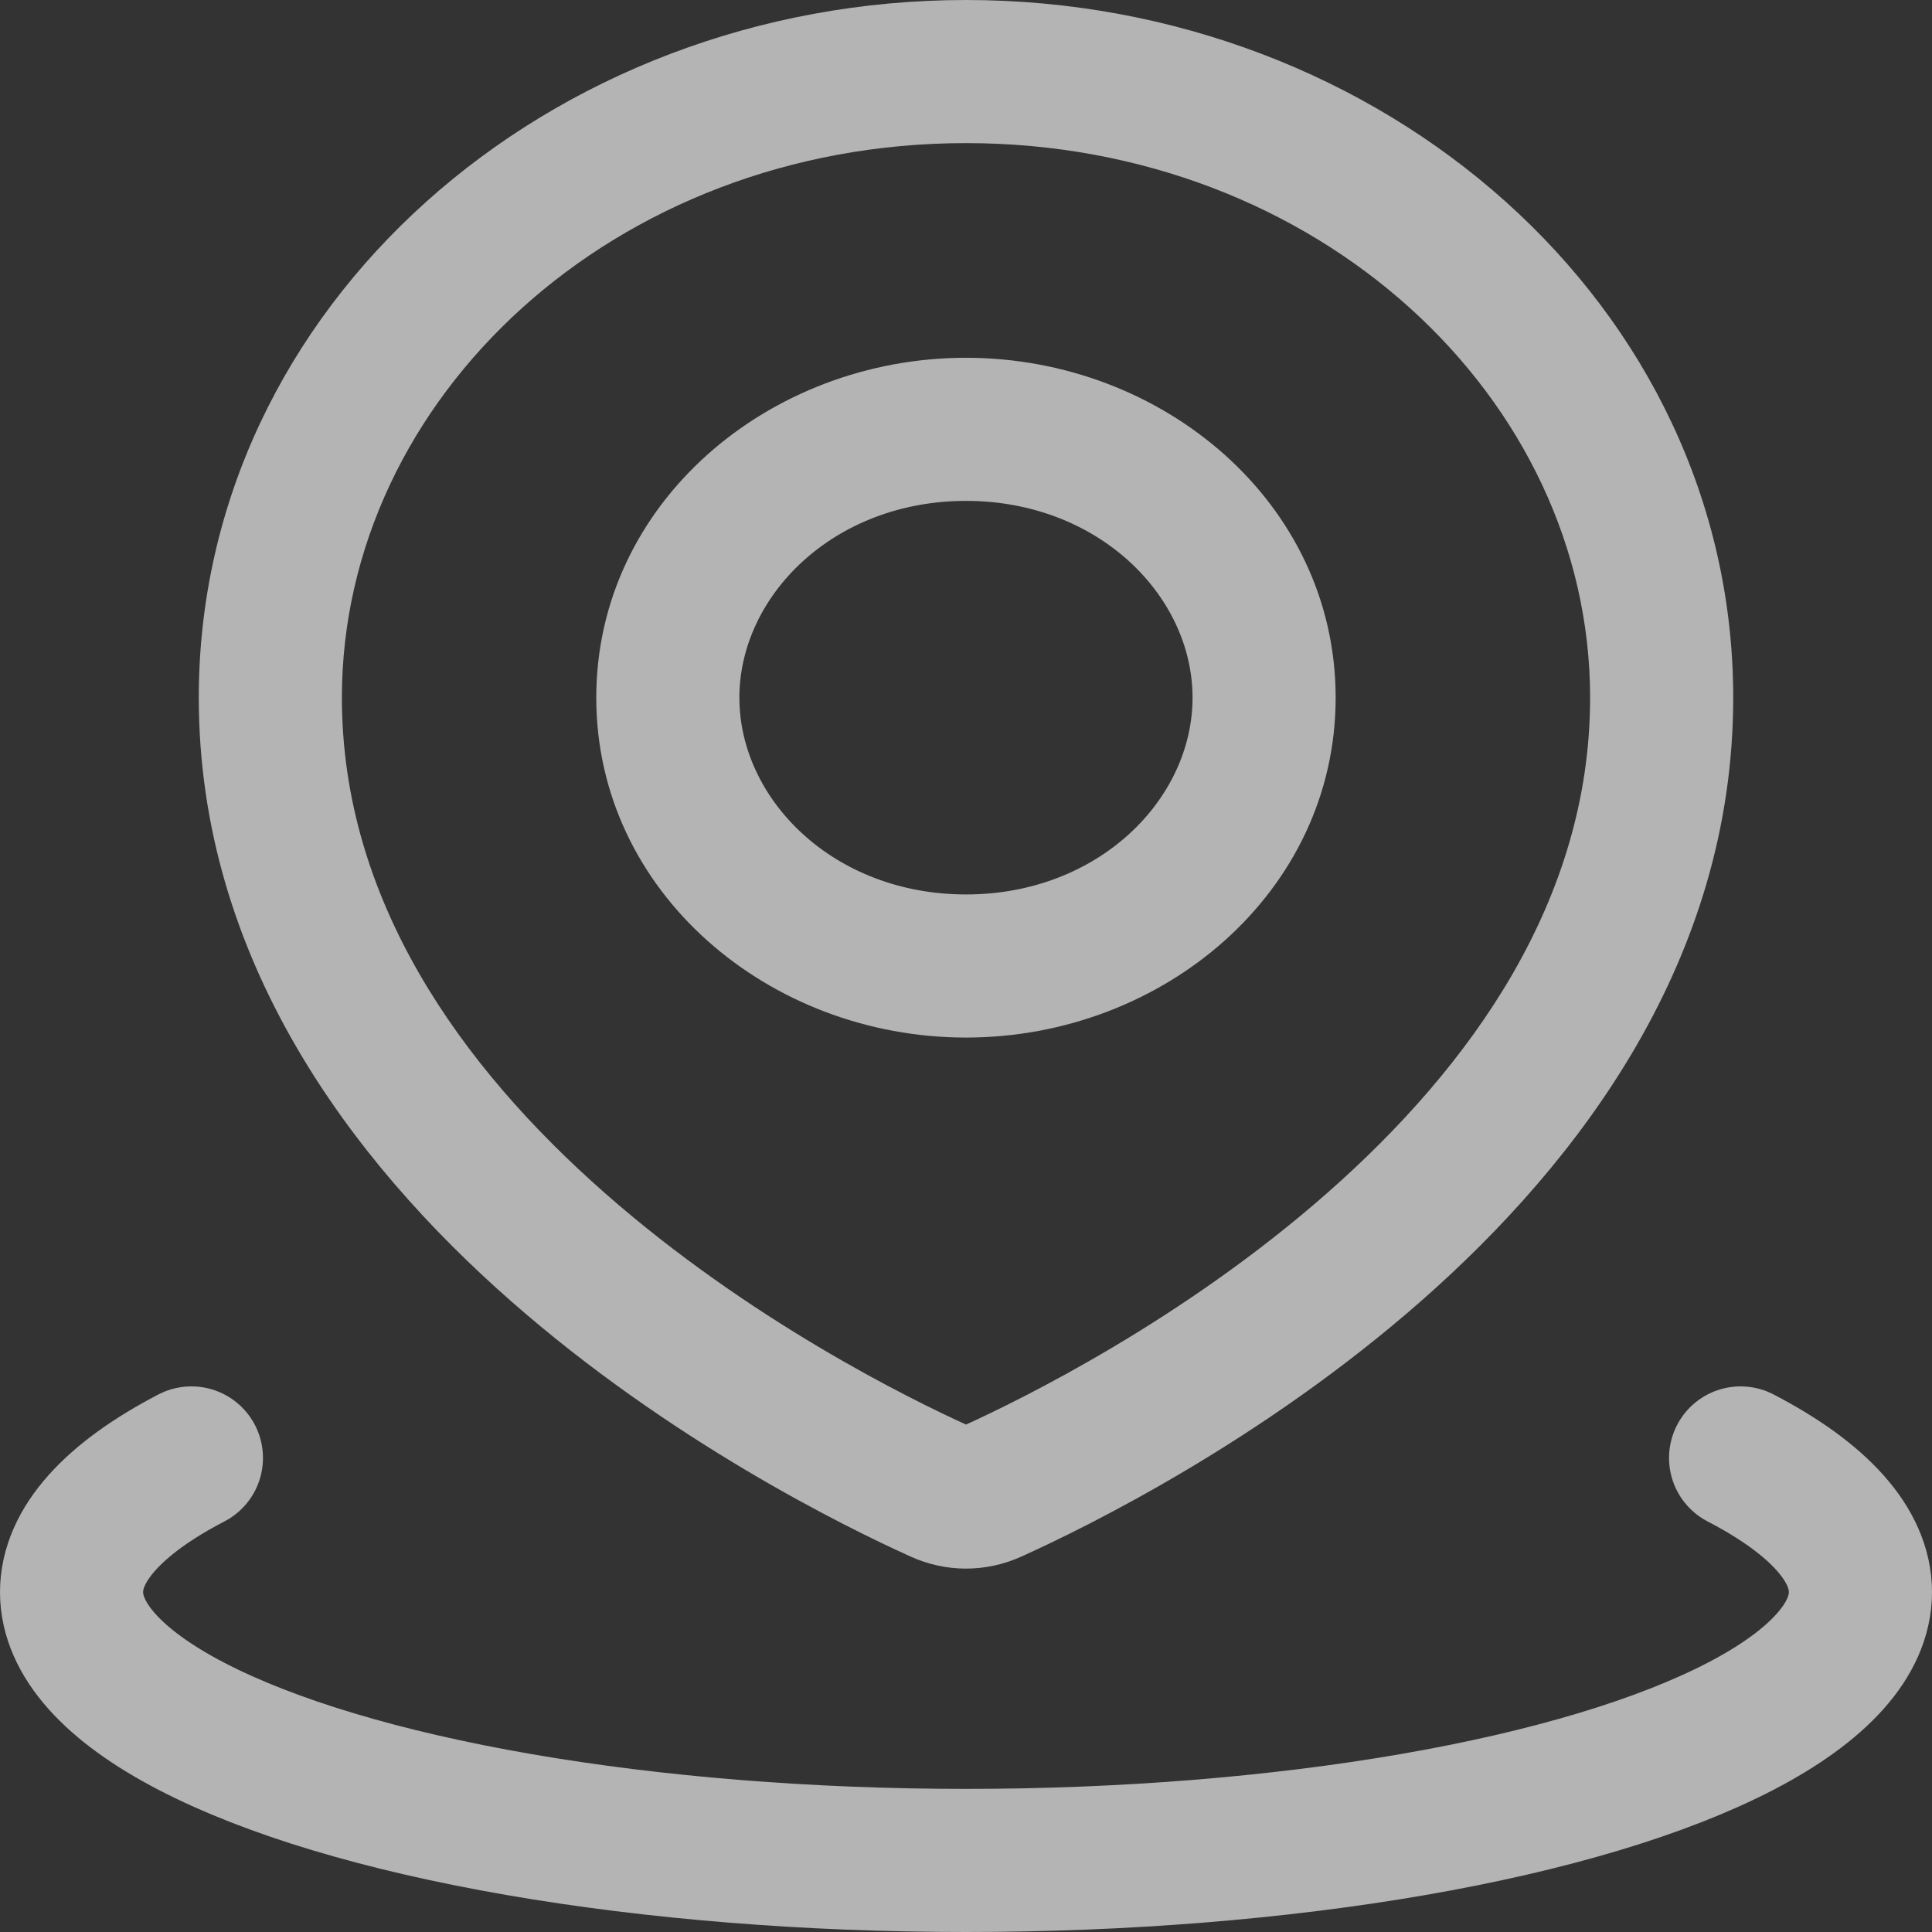 <svg width="27" height="27" viewBox="0 0 27 27" fill="none" xmlns="http://www.w3.org/2000/svg">
<rect x="0" y="0" width="27" height="27" fill="#333333" stroke="none"/>
<path d="M13.865 20.841L13.453 19.93L13.453 19.93L13.865 20.841ZM13.135 20.841L13.547 19.93L13.547 19.93L13.135 20.841ZM22.222 9.75C22.222 12.573 20.569 14.895 18.546 16.674C16.535 18.443 14.297 19.548 13.453 19.93L14.277 21.752C15.201 21.334 17.642 20.133 19.867 18.176C22.081 16.229 24.222 13.405 24.222 9.75H22.222ZM13.5 2C18.419 2 22.222 5.566 22.222 9.75H24.222C24.222 4.269 19.32 0 13.5 0V2ZM4.778 9.75C4.778 5.566 8.581 2 13.5 2V0C7.68 0 2.778 4.269 2.778 9.75H4.778ZM13.547 19.93C12.703 19.548 10.465 18.443 8.454 16.674C6.431 14.895 4.778 12.573 4.778 9.75H2.778C2.778 13.405 4.919 16.229 7.133 18.176C9.358 20.133 11.799 21.334 12.723 21.752L13.547 19.93ZM13.453 19.93C13.462 19.926 13.478 19.921 13.5 19.921C13.522 19.921 13.539 19.926 13.547 19.93L12.723 21.752C13.22 21.978 13.78 21.978 14.277 21.752L13.453 19.93ZM16.666 9.75C16.666 11.172 15.35 12.5 13.5 12.5V14.5C16.251 14.5 18.666 12.47 18.666 9.75H16.666ZM13.5 7C15.35 7 16.666 8.328 16.666 9.75H18.666C18.666 7.03 16.251 5 13.5 5V7ZM10.333 9.75C10.333 8.328 11.649 7 13.5 7V5C10.748 5 8.333 7.03 8.333 9.75H10.333ZM13.5 12.5C11.649 12.5 10.333 11.172 10.333 9.75H8.333C8.333 12.47 10.748 14.5 13.5 14.5V12.5Z" fill="white" fill-opacity="0.63"/>
<path d="M24.325 20.375C25.422 20.945 26 21.592 26 22.25C26 22.908 25.422 23.555 24.325 24.125C23.228 24.695 21.65 25.169 19.75 25.498C17.85 25.827 15.694 26 13.5 26C11.306 26 9.15 25.827 7.25 25.498C5.35 25.169 3.772 24.695 2.675 24.125C1.578 23.555 1 22.908 1 22.25C1 21.592 1.578 20.945 2.675 20.375" stroke="white" stroke-opacity="0.63" stroke-width="2" stroke-linecap="round"/>
</svg>
